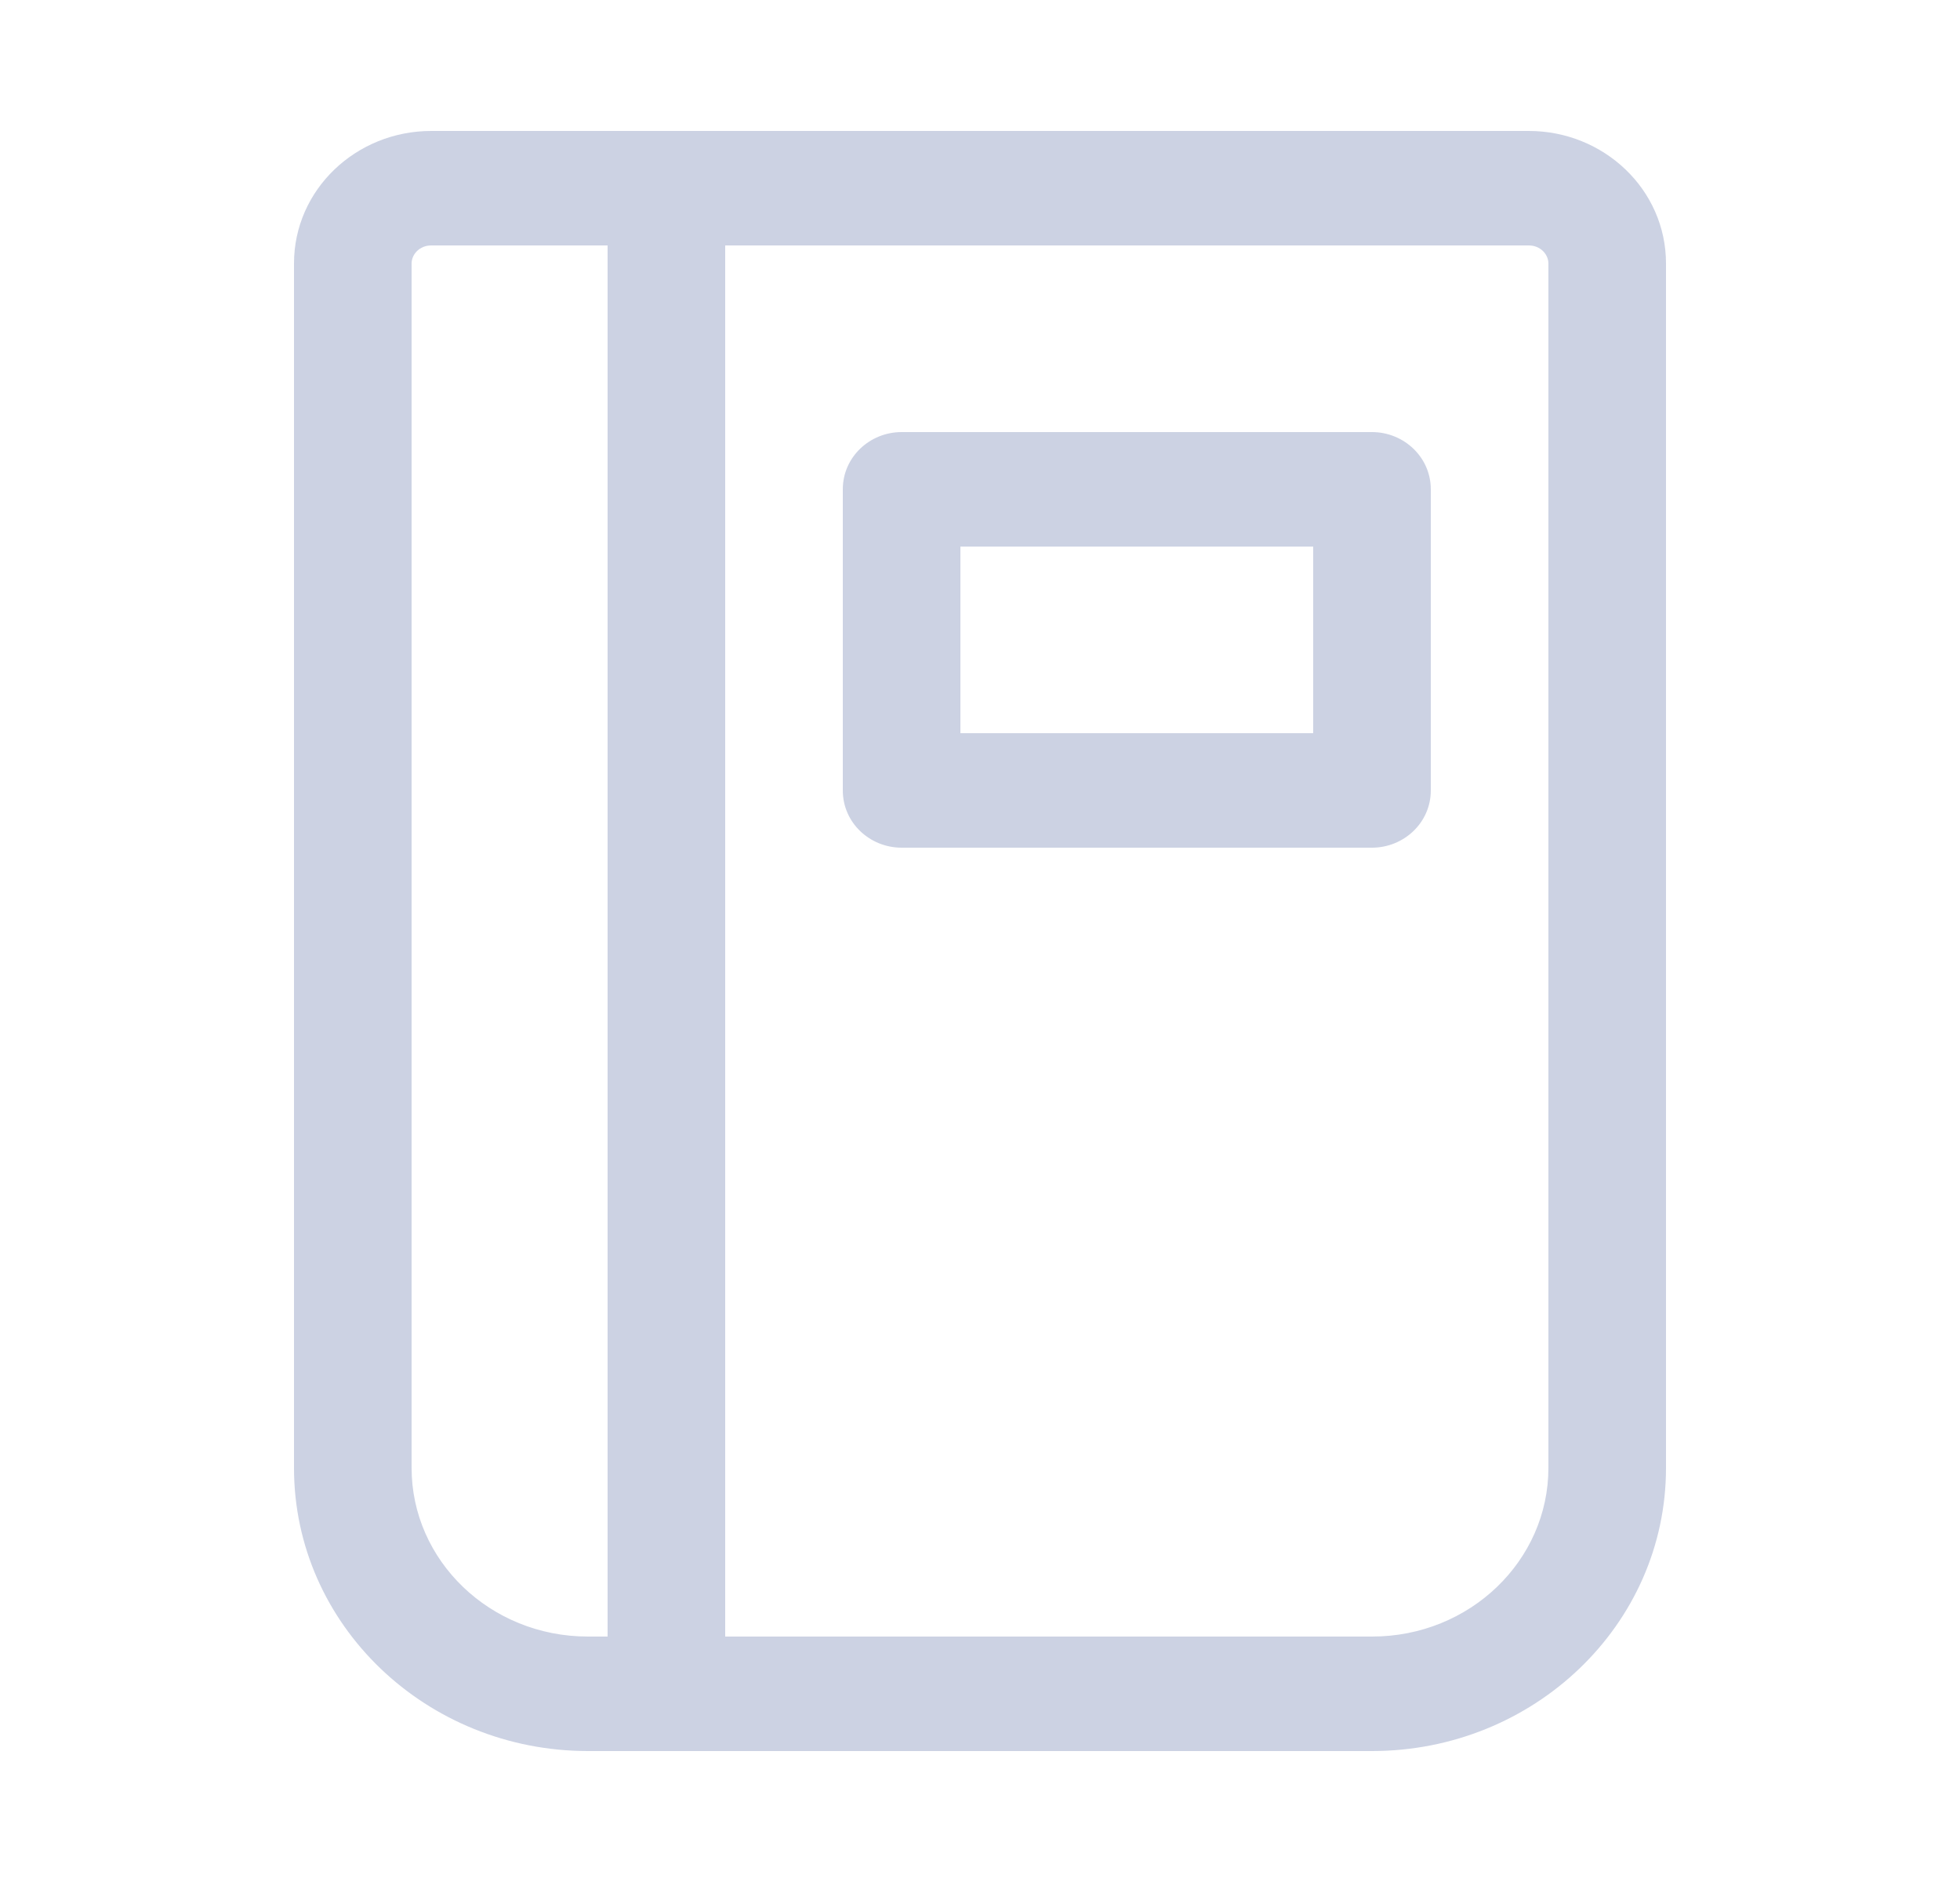 <svg width="25" height="24" viewBox="0 0 25 24" fill="none" xmlns="http://www.w3.org/2000/svg">
<path fill-rule="evenodd" clip-rule="evenodd" d="M17.5 5.76H11.5C11.224 5.76 11 5.975 11 6.24V10.08C11 10.345 11.224 10.56 11.5 10.56H17.5C17.776 10.56 18 10.345 18 10.08V6.24C18 5.975 17.776 5.76 17.5 5.76ZM17 9.6H12V6.72H17V9.6Z" fill="#CCD2E3"/>
<path d="M12 9.6H11.75C11.75 9.738 11.862 9.85 12 9.85V9.6ZM17 9.6V9.85C17.138 9.85 17.25 9.738 17.25 9.6H17ZM12 6.72V6.47C11.862 6.47 11.75 6.582 11.75 6.72H12ZM17 6.72H17.25C17.25 6.582 17.138 6.47 17 6.47V6.72ZM11.5 6.01H17.5V5.51H11.5V6.01ZM11.25 6.24C11.25 6.123 11.352 6.01 11.5 6.01V5.51C11.095 5.51 10.75 5.828 10.75 6.24H11.25ZM11.25 10.08V6.24H10.75V10.08H11.25ZM11.5 10.31C11.352 10.31 11.25 10.198 11.25 10.08H10.75C10.75 10.493 11.095 10.81 11.5 10.81V10.31ZM17.5 10.31H11.5V10.81H17.5V10.31ZM17.75 10.08C17.75 10.198 17.648 10.31 17.5 10.31V10.81C17.904 10.81 18.25 10.493 18.25 10.08H17.75ZM17.75 6.24V10.08H18.25V6.24H17.75ZM17.5 6.01C17.648 6.01 17.75 6.123 17.75 6.24H18.25C18.25 5.828 17.904 5.51 17.5 5.51V6.01ZM12 9.85H17V9.35H12V9.85ZM11.75 6.72V9.6H12.25V6.72H11.75ZM17 6.47H12V6.97H17V6.47ZM17.25 9.6V6.72H16.75V9.6H17.25Z" fill="#CCD2E3"/>
<path fill-rule="evenodd" clip-rule="evenodd" d="M19.5 1.92H5.5C4.672 1.92 4 2.565 4 3.36V18.72C4 20.576 5.567 22.08 7.5 22.08H17.5C19.433 22.08 21 20.576 21 18.72V3.36C21 2.565 20.328 1.92 19.5 1.92ZM8 2.88H5.5C5.224 2.88 5 3.095 5 3.36V18.72C5 20.046 6.119 21.12 7.5 21.12H8V2.88ZM9 2.88V21.12H17.5C18.881 21.12 20 20.046 20 18.72V3.36C20 3.095 19.776 2.88 19.5 2.88H9Z" fill="#CCD2E3"/>
<path d="M8 2.88H8.25C8.25 2.742 8.138 2.63 8 2.63V2.88ZM8 21.12V21.37C8.138 21.37 8.25 21.258 8.25 21.12H8ZM9 21.12H8.75C8.75 21.258 8.862 21.37 9 21.37V21.12ZM9 2.88V2.63C8.862 2.63 8.75 2.742 8.75 2.88H9ZM5.5 2.17H19.5V1.67H5.5V2.17ZM4.25 3.36C4.25 2.712 4.8 2.17 5.5 2.17V1.67C4.543 1.67 3.75 2.417 3.75 3.36H4.25ZM4.25 18.72V3.36H3.75V18.72H4.25ZM7.5 21.83C5.695 21.83 4.25 20.428 4.25 18.72H3.75C3.75 20.723 5.439 22.33 7.5 22.33V21.83ZM17.5 21.83H7.5V22.33H17.5V21.83ZM20.75 18.72C20.75 20.428 19.305 21.83 17.5 21.83V22.33C19.561 22.33 21.25 20.723 21.25 18.72H20.75ZM20.75 3.36V18.72H21.25V3.36H20.75ZM19.5 2.17C20.2 2.17 20.75 2.712 20.75 3.36H21.25C21.25 2.417 20.457 1.67 19.5 1.67V2.17ZM5.5 3.13H8V2.63H5.5V3.13ZM5.25 3.36C5.25 3.243 5.352 3.13 5.5 3.13V2.63C5.095 2.63 4.75 2.947 4.75 3.36H5.25ZM5.25 18.72V3.36H4.75V18.72H5.25ZM7.5 20.87C6.248 20.87 5.25 19.898 5.25 18.72H4.75C4.75 20.193 5.991 21.37 7.5 21.37V20.87ZM8 20.87H7.5V21.37H8V20.87ZM7.75 2.88V21.12H8.25V2.88H7.75ZM9.25 21.12V2.88H8.75V21.12H9.25ZM17.5 20.87H9V21.37H17.5V20.87ZM19.75 18.72C19.75 19.898 18.752 20.87 17.5 20.87V21.37C19.009 21.37 20.25 20.193 20.25 18.72H19.75ZM19.75 3.36V18.72H20.25V3.36H19.75ZM19.5 3.13C19.648 3.13 19.75 3.243 19.75 3.36H20.25C20.25 2.947 19.904 2.63 19.5 2.63V3.13ZM9 3.13H19.5V2.63H9V3.13Z" fill="#CCD2E3"/>
</svg>
